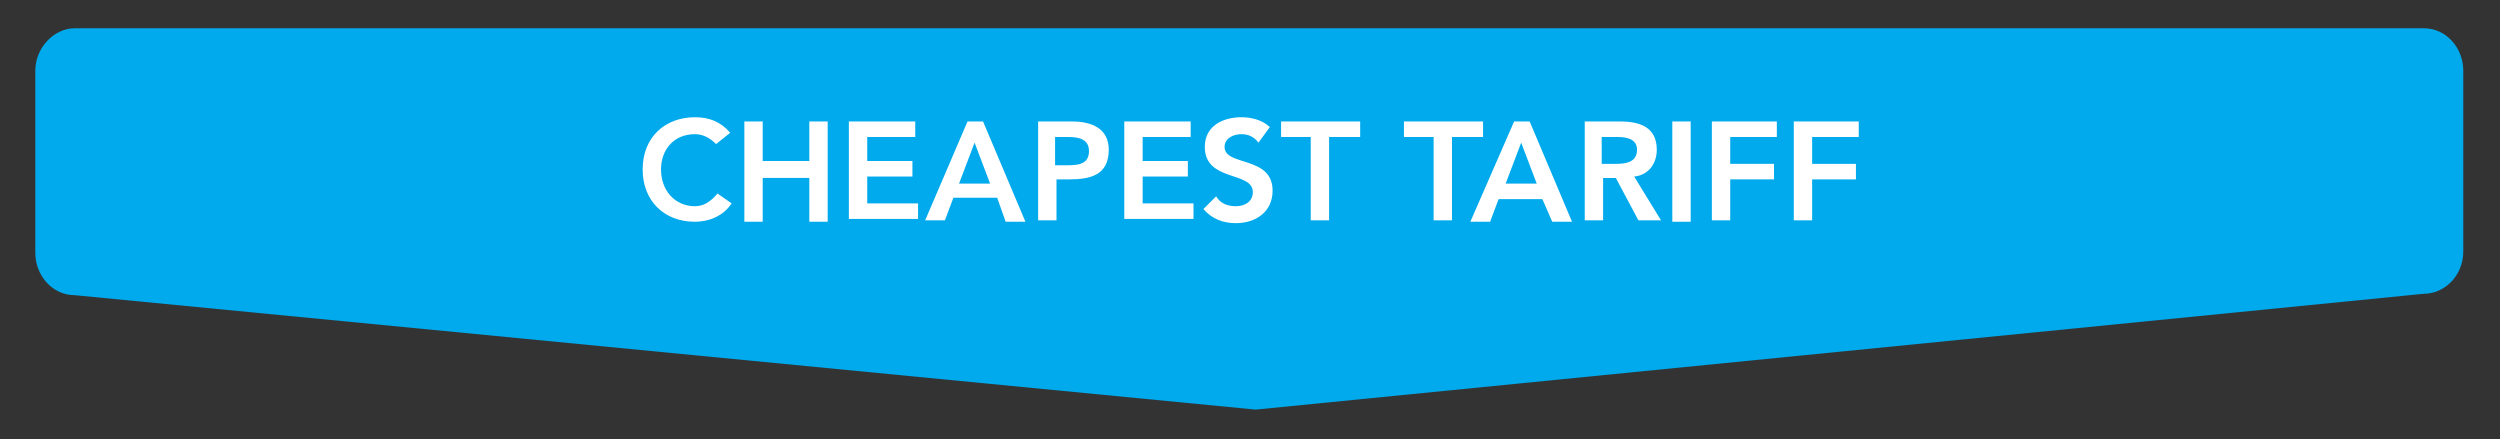 <?xml version="1.0" encoding="utf-8"?>
<!-- Generator: Adobe Illustrator 18.0.0, SVG Export Plug-In . SVG Version: 6.00 Build 0)  -->
<!DOCTYPE svg PUBLIC "-//W3C//DTD SVG 1.1//EN" "http://www.w3.org/Graphics/SVG/1.1/DTD/svg11.dtd">
<svg version="1.1" id="Layer_1" xmlns="http://www.w3.org/2000/svg" xmlns:xlink="http://www.w3.org/1999/xlink" x="0px" y="0px"
	 viewBox="0 0 177 31.1" enable-background="new 0 0 177 31.1" xml:space="preserve">
<rect x="0" y="0" width="177" height="31.1" fill="#333333" stroke="none"/>
<path fill-rule="evenodd" clip-rule="evenodd" fill="#00AAEC" d="M5.3,2h166.3c1.6,0,2.8,1.4,2.8,3v12.8c0,1.7-1.3,3-2.8,3L88.9,29
	L5.3,20.9c-1.6,0-2.8-1.4-2.8-3V5C2.5,3.4,3.8,2,5.3,2z"/>
<g>
	<path fill="#FFFFFF" d="M50.7,10.2c-0.5-0.5-1-0.7-1.5-0.7c-1.5,0-2.4,1.1-2.4,2.5c0,1.5,1,2.6,2.4,2.6c0.6,0,1.1-0.3,1.6-0.9
		l1,0.7c-0.6,0.9-1.6,1.3-2.6,1.3c-2.2,0-3.7-1.5-3.7-3.7c0-2.3,1.6-3.7,3.7-3.7c1,0,1.8,0.3,2.5,1.1L50.7,10.2z"/>
	<path fill="#FFFFFF" d="M52.7,8.6H54v2.8h3.3V8.6h1.3v7.1h-1.3v-3.1H54v3.1h-1.3V8.6z"/>
	<path fill="#FFFFFF" d="M60.1,8.6h4.7v1.1h-3.4v1.7h3.2v1.1h-3.2v1.9H65v1.1h-4.9V8.6z"/>
	<path fill="#FFFFFF" d="M68.5,8.6h1.1l3,7.1h-1.4L70.6,14h-3.1l-0.6,1.6h-1.4L68.5,8.6z M70.1,13L69,10.1L67.9,13H70.1z"/>
	<path fill="#FFFFFF" d="M73.5,8.6h2.4c1.4,0,2.6,0.5,2.6,2c0,1.8-1.3,2.1-2.8,2.1h-0.9v2.9h-1.3V8.6z M75.5,11.7c0.7,0,1.6,0,1.6-1
		c0-0.9-0.8-1-1.5-1h-0.9v2H75.5z"/>
	<path fill="#FFFFFF" d="M79.6,8.6h4.7v1.1h-3.4v1.7h3.2v1.1h-3.2v1.9h3.6v1.1h-4.9V8.6z"/>
	<path fill="#FFFFFF" d="M89.1,10.1c-0.3-0.4-0.7-0.6-1.2-0.6c-0.6,0-1.2,0.3-1.2,0.9c0,1.4,3.4,0.6,3.4,3.1c0,1.5-1.2,2.3-2.6,2.3
		c-0.9,0-1.7-0.3-2.3-1l0.9-0.9c0.3,0.5,0.8,0.7,1.4,0.7c0.6,0,1.2-0.3,1.2-1c0-1.5-3.4-0.7-3.4-3.2c0-1.5,1.3-2.1,2.6-2.1
		c0.7,0,1.5,0.2,2,0.7L89.1,10.1z"/>
	<path fill="#FFFFFF" d="M92.9,9.7h-2.2V8.6h5.6v1.1h-2.2v5.9h-1.3V9.7z"/>
	<path fill="#FFFFFF" d="M101.6,9.7h-2.2V8.6h5.6v1.1h-2.2v5.9h-1.3V9.7z"/>
	<path fill="#FFFFFF" d="M107.2,8.6h1.1l3,7.1h-1.4l-0.7-1.6h-3.1l-0.6,1.6h-1.4L107.2,8.6z M108.8,13l-1.1-2.9l-1.1,2.9H108.8z"/>
	<path fill="#FFFFFF" d="M112.2,8.6h2.5c1.4,0,2.6,0.4,2.6,2c0,1-0.6,1.8-1.6,1.9l1.9,3.1H116l-1.6-3h-0.9v3h-1.3V8.6z M114.4,11.6
		c0.7,0,1.5-0.1,1.5-1c0-0.8-0.8-0.9-1.4-0.9h-1.1v1.9H114.4z"/>
	<path fill="#FFFFFF" d="M118.4,8.6h1.3v7.1h-1.3V8.6z"/>
	<path fill="#FFFFFF" d="M121.2,8.6h4.6v1.1h-3.3v1.9h3.1v1.1h-3.1v2.9h-1.3V8.6z"/>
	<path fill="#FFFFFF" d="M127,8.6h4.6v1.1h-3.3v1.9h3.1v1.1h-3.1v2.9H127V8.6z"/>
</g>
</svg>

